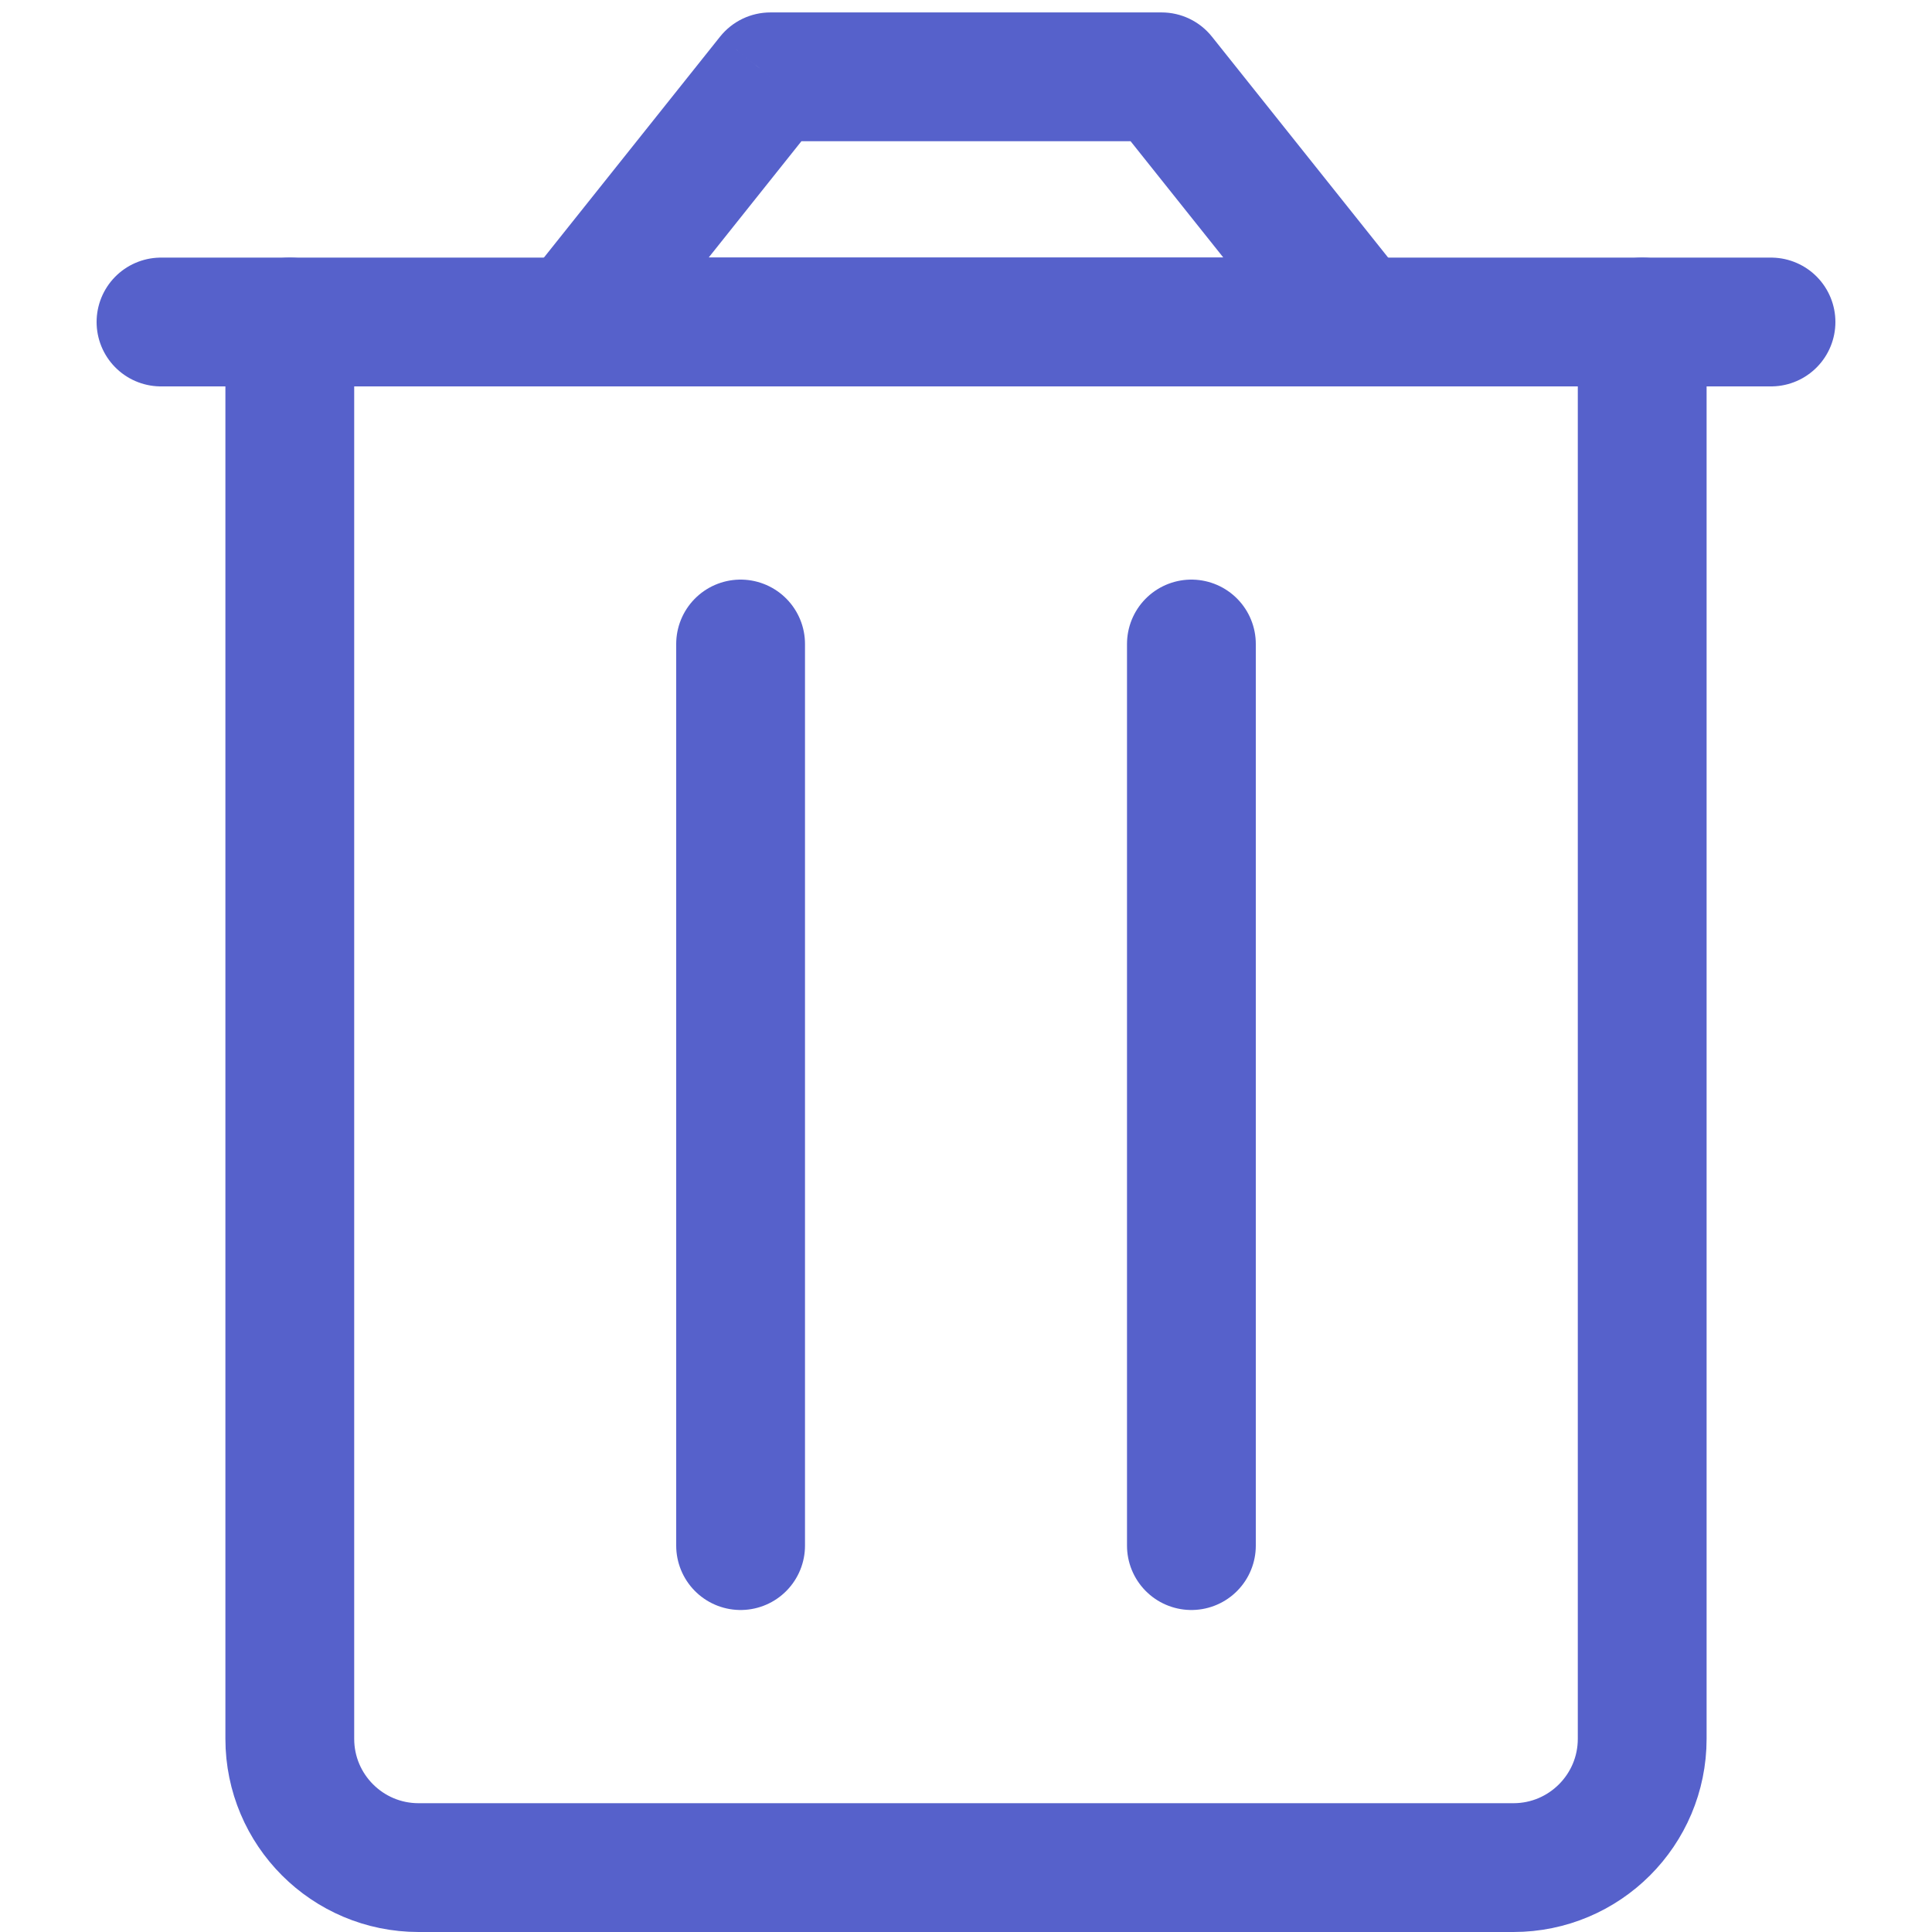 <svg width="27" height="27" viewBox="0 0 54 60" fill="none" xmlns="http://www.w3.org/2000/svg">
<path d="M6 10L6 54C6 56.209 7.791 58 10 58L44 58C46.209 58 48 56.209 48 54L48 10" stroke="#5661CB" stroke-width="4" stroke-linecap="round" stroke-linejoin="round"/>
<path d="M20 20L20 48" stroke="#5661CB" stroke-width="4" stroke-linecap="round" stroke-linejoin="round"/>
<path d="M34 20L34 48" stroke="#5661CB" stroke-width="4" stroke-linecap="round" stroke-linejoin="round"/>
<path d="M52 10L48 10L6 10H2" stroke="#5661CB" stroke-width="4" stroke-linecap="round" stroke-linejoin="round"/>
<path d="M14.855 9.998L13.292 8.751C12.813 9.352 12.72 10.174 13.053 10.866C13.387 11.558 14.087 11.998 14.855 11.998V9.998ZM39.145 9.998V11.998C39.913 11.998 40.614 11.558 40.947 10.866C41.28 10.174 41.188 9.352 40.709 8.751L39.145 9.998ZM20.926 2.386V0.386C20.317 0.386 19.742 0.663 19.362 1.139L20.926 2.386ZM33.075 2.386L34.638 1.139C34.259 0.663 33.683 0.386 33.075 0.386V2.386ZM14.855 11.998L39.145 11.998V7.998L14.855 7.998V11.998ZM16.419 11.245L22.489 3.633L19.362 1.139L13.292 8.751L16.419 11.245ZM20.926 4.386L33.075 4.386V0.386L20.926 0.386V4.386ZM31.511 3.633L37.581 11.245L40.709 8.751L34.638 1.139L31.511 3.633Z" fill="#5661CB"/>
</svg>
